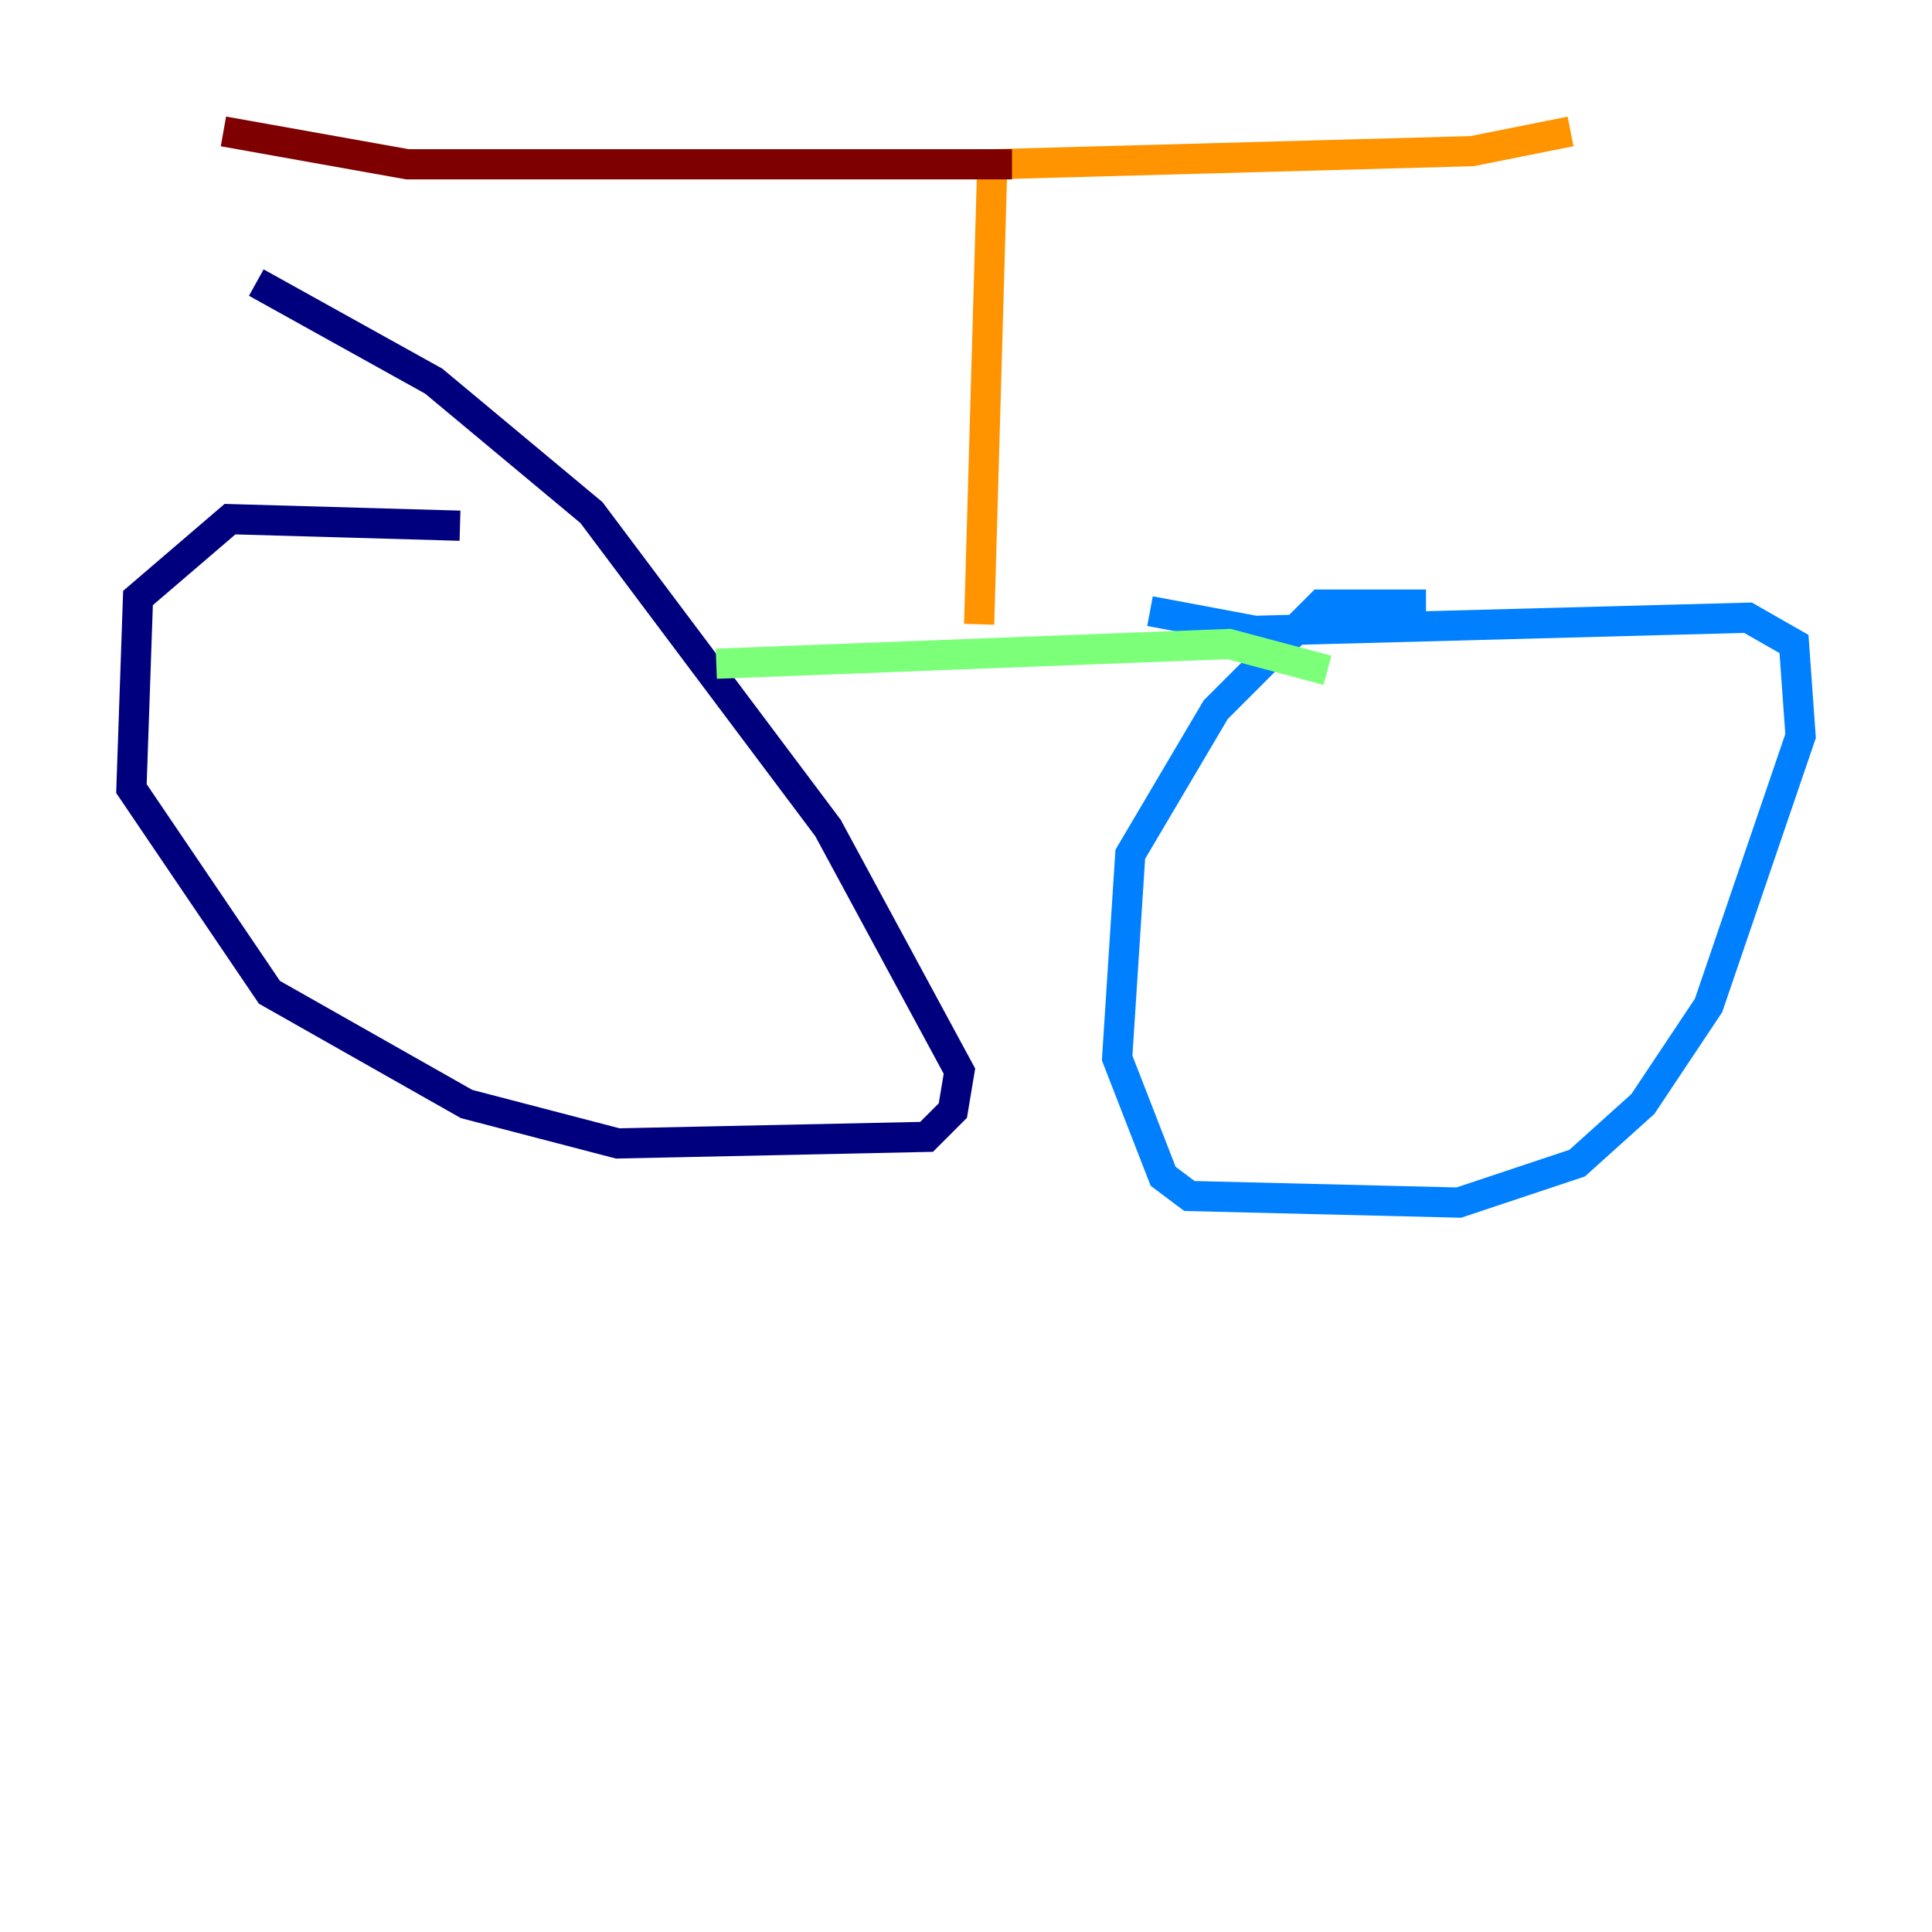 <?xml version="1.0" encoding="utf-8" ?>
<svg baseProfile="tiny" height="128" version="1.2" viewBox="0,0,128,128" width="128" xmlns="http://www.w3.org/2000/svg" xmlns:ev="http://www.w3.org/2001/xml-events" xmlns:xlink="http://www.w3.org/1999/xlink"><defs /><polyline fill="none" points="30.476,34.83 15.238,34.395 9.143,39.619 8.707,52.245 17.85,65.742 30.912,73.143 40.925,75.755 61.388,75.32 63.129,73.578 63.565,70.966 54.857,54.857 39.184,33.959 28.735,25.252 16.98,18.721" stroke="#00007f" stroke-width="2" /><polyline fill="none" points="94.476,40.054 87.51,40.054 80.544,47.02 74.884,56.599 74.014,70.095 77.061,77.932 78.803,79.238 96.653,79.674 104.49,77.061 108.844,73.143 113.197,66.612 119.293,48.762 118.857,42.667 115.809,40.925 83.156,41.796 76.191,40.49" stroke="#0080ff" stroke-width="2" /><polyline fill="none" points="47.456,43.973 81.415,42.667 87.946,44.408" stroke="#7cff79" stroke-width="2" /><polyline fill="none" points="64.871,41.361 65.742,10.884 97.524,10.014 104.054,8.707" stroke="#ff9400" stroke-width="2" /><polyline fill="none" points="67.048,10.884 26.993,10.884 14.803,8.707" stroke="#7f0000" stroke-width="2" /></svg>